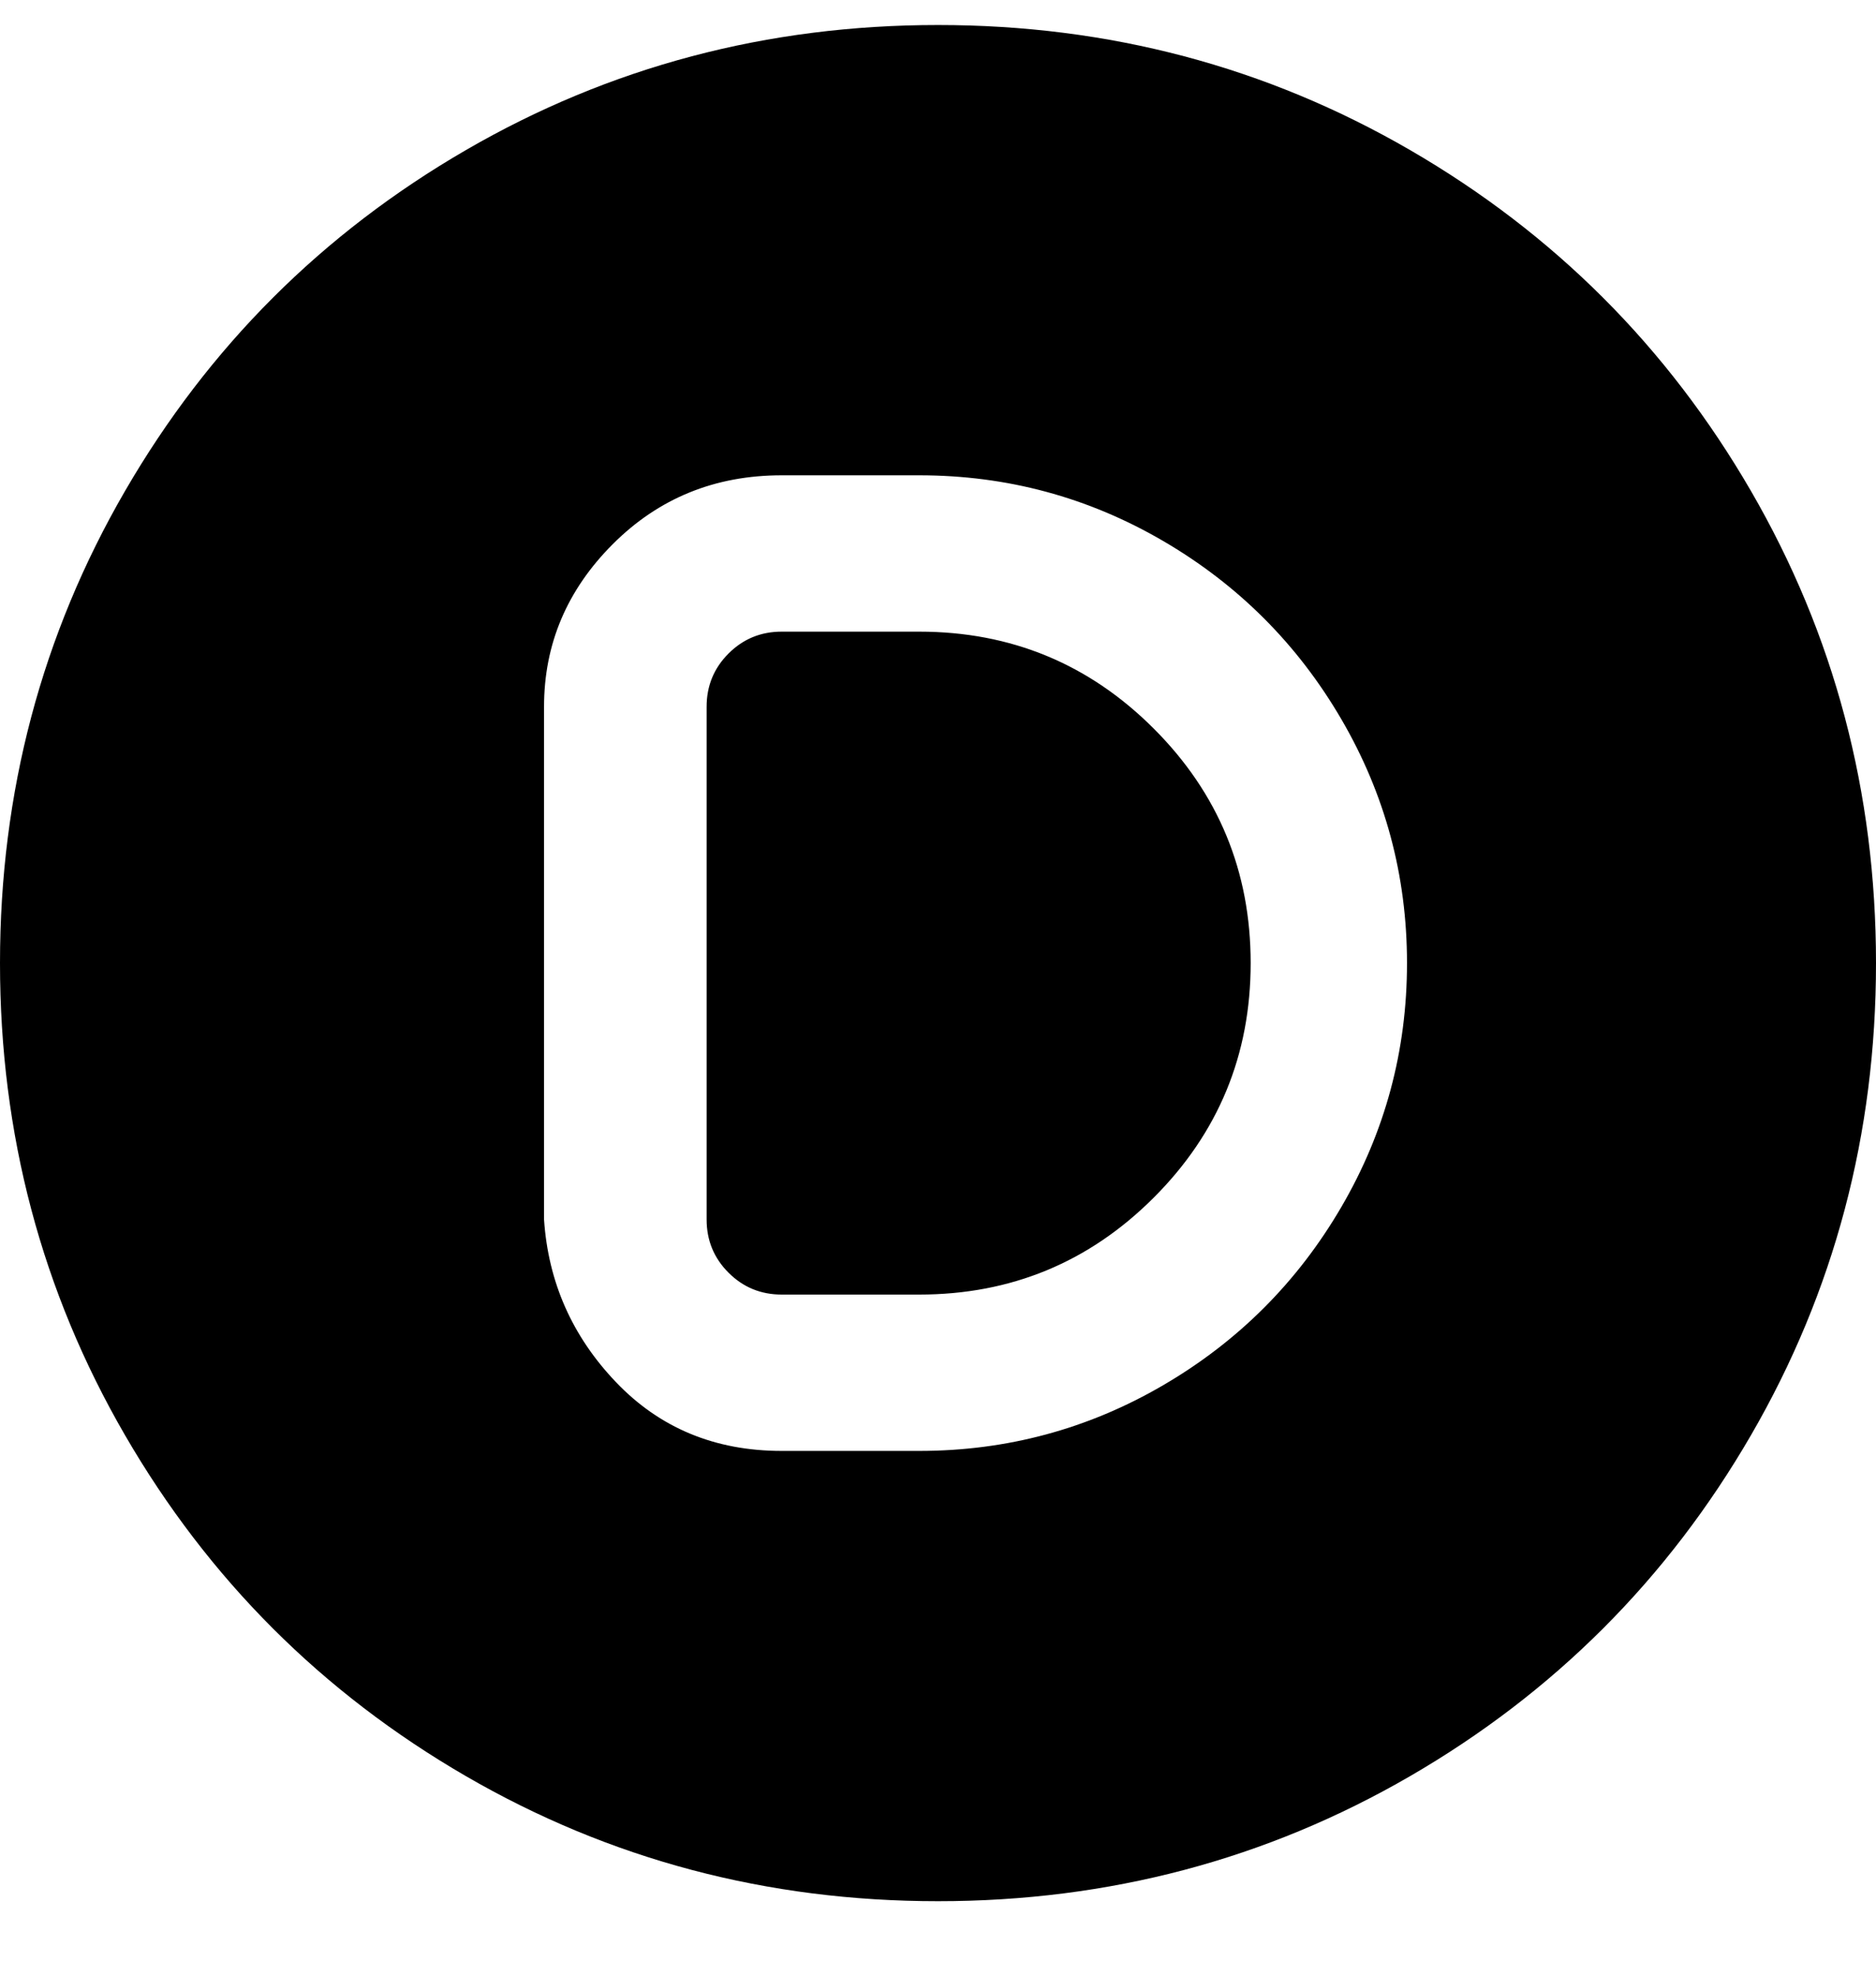 <svg viewBox="0 0 300 316" xmlns="http://www.w3.org/2000/svg"><path d="M200 154q0 22-15.5 37.5T147 207h-22q-5 0-8.5-3.5T113 195v-82q0-5 3.5-8.5t8.5-3.5h22q22 0 37.5 15.5T200 154zm100 0q0 41-20 75.5T225.5 284Q191 304 150 304t-75.5-20Q40 264 20 229.5T0 154q0-41 20-75.5T74.5 24Q109 4 150 4t75.5 20Q260 44 280 78.5t20 75.5zm-75 0q0-21-10.5-39T186 86.5Q168 76 147 76h-22q-16 0-27 11t-11 26v82q1 15 11.5 26t26.5 11h22q21 0 39-10.5t28.5-28.5q10.5-18 10.5-39z"/></svg>